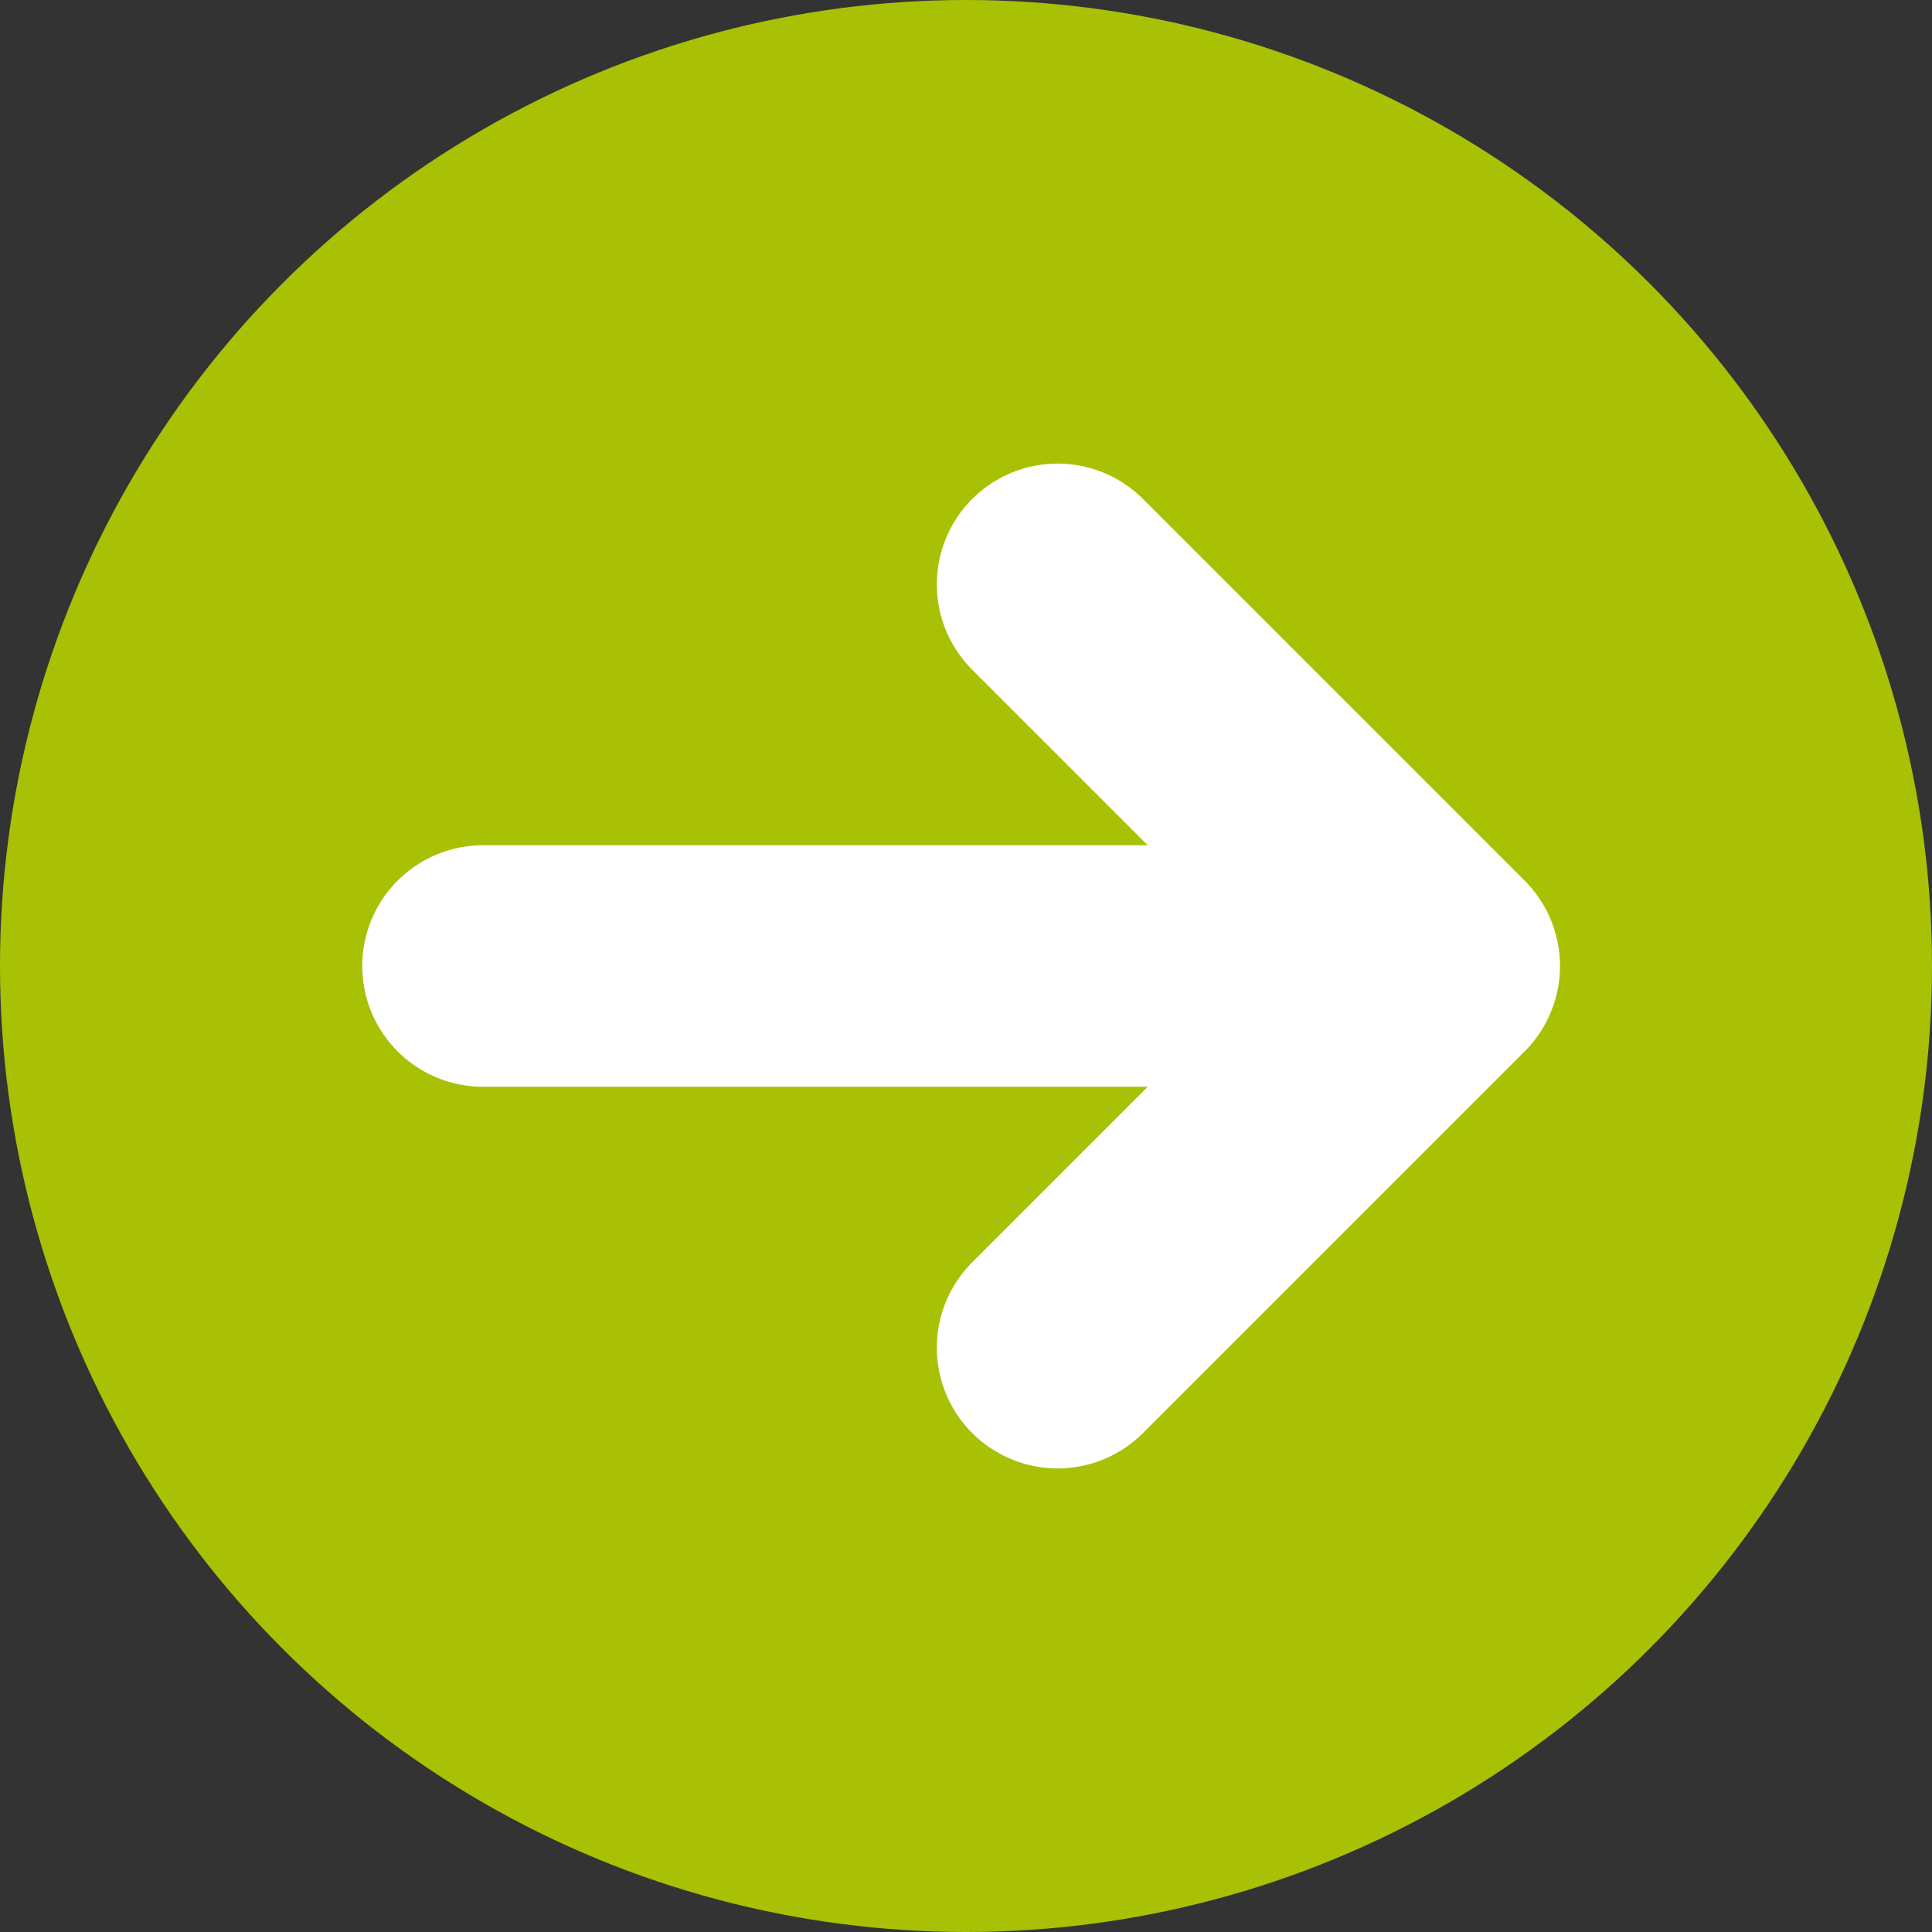 <svg width="20" height="20" viewBox="0 0 20 20" fill="none" xmlns="http://www.w3.org/2000/svg">
<rect x="0" y="0" width="20" height="20" fill="#333333" stroke="none"/>
<circle cx="10" cy="10" r="10" fill="#A8C105"/>
<path d="M10.948 6.049L14.899 10L10.948 13.951M14.666 10H5" stroke="white" stroke-width="2.5" stroke-linecap="round" stroke-linejoin="round"/>
</svg>
